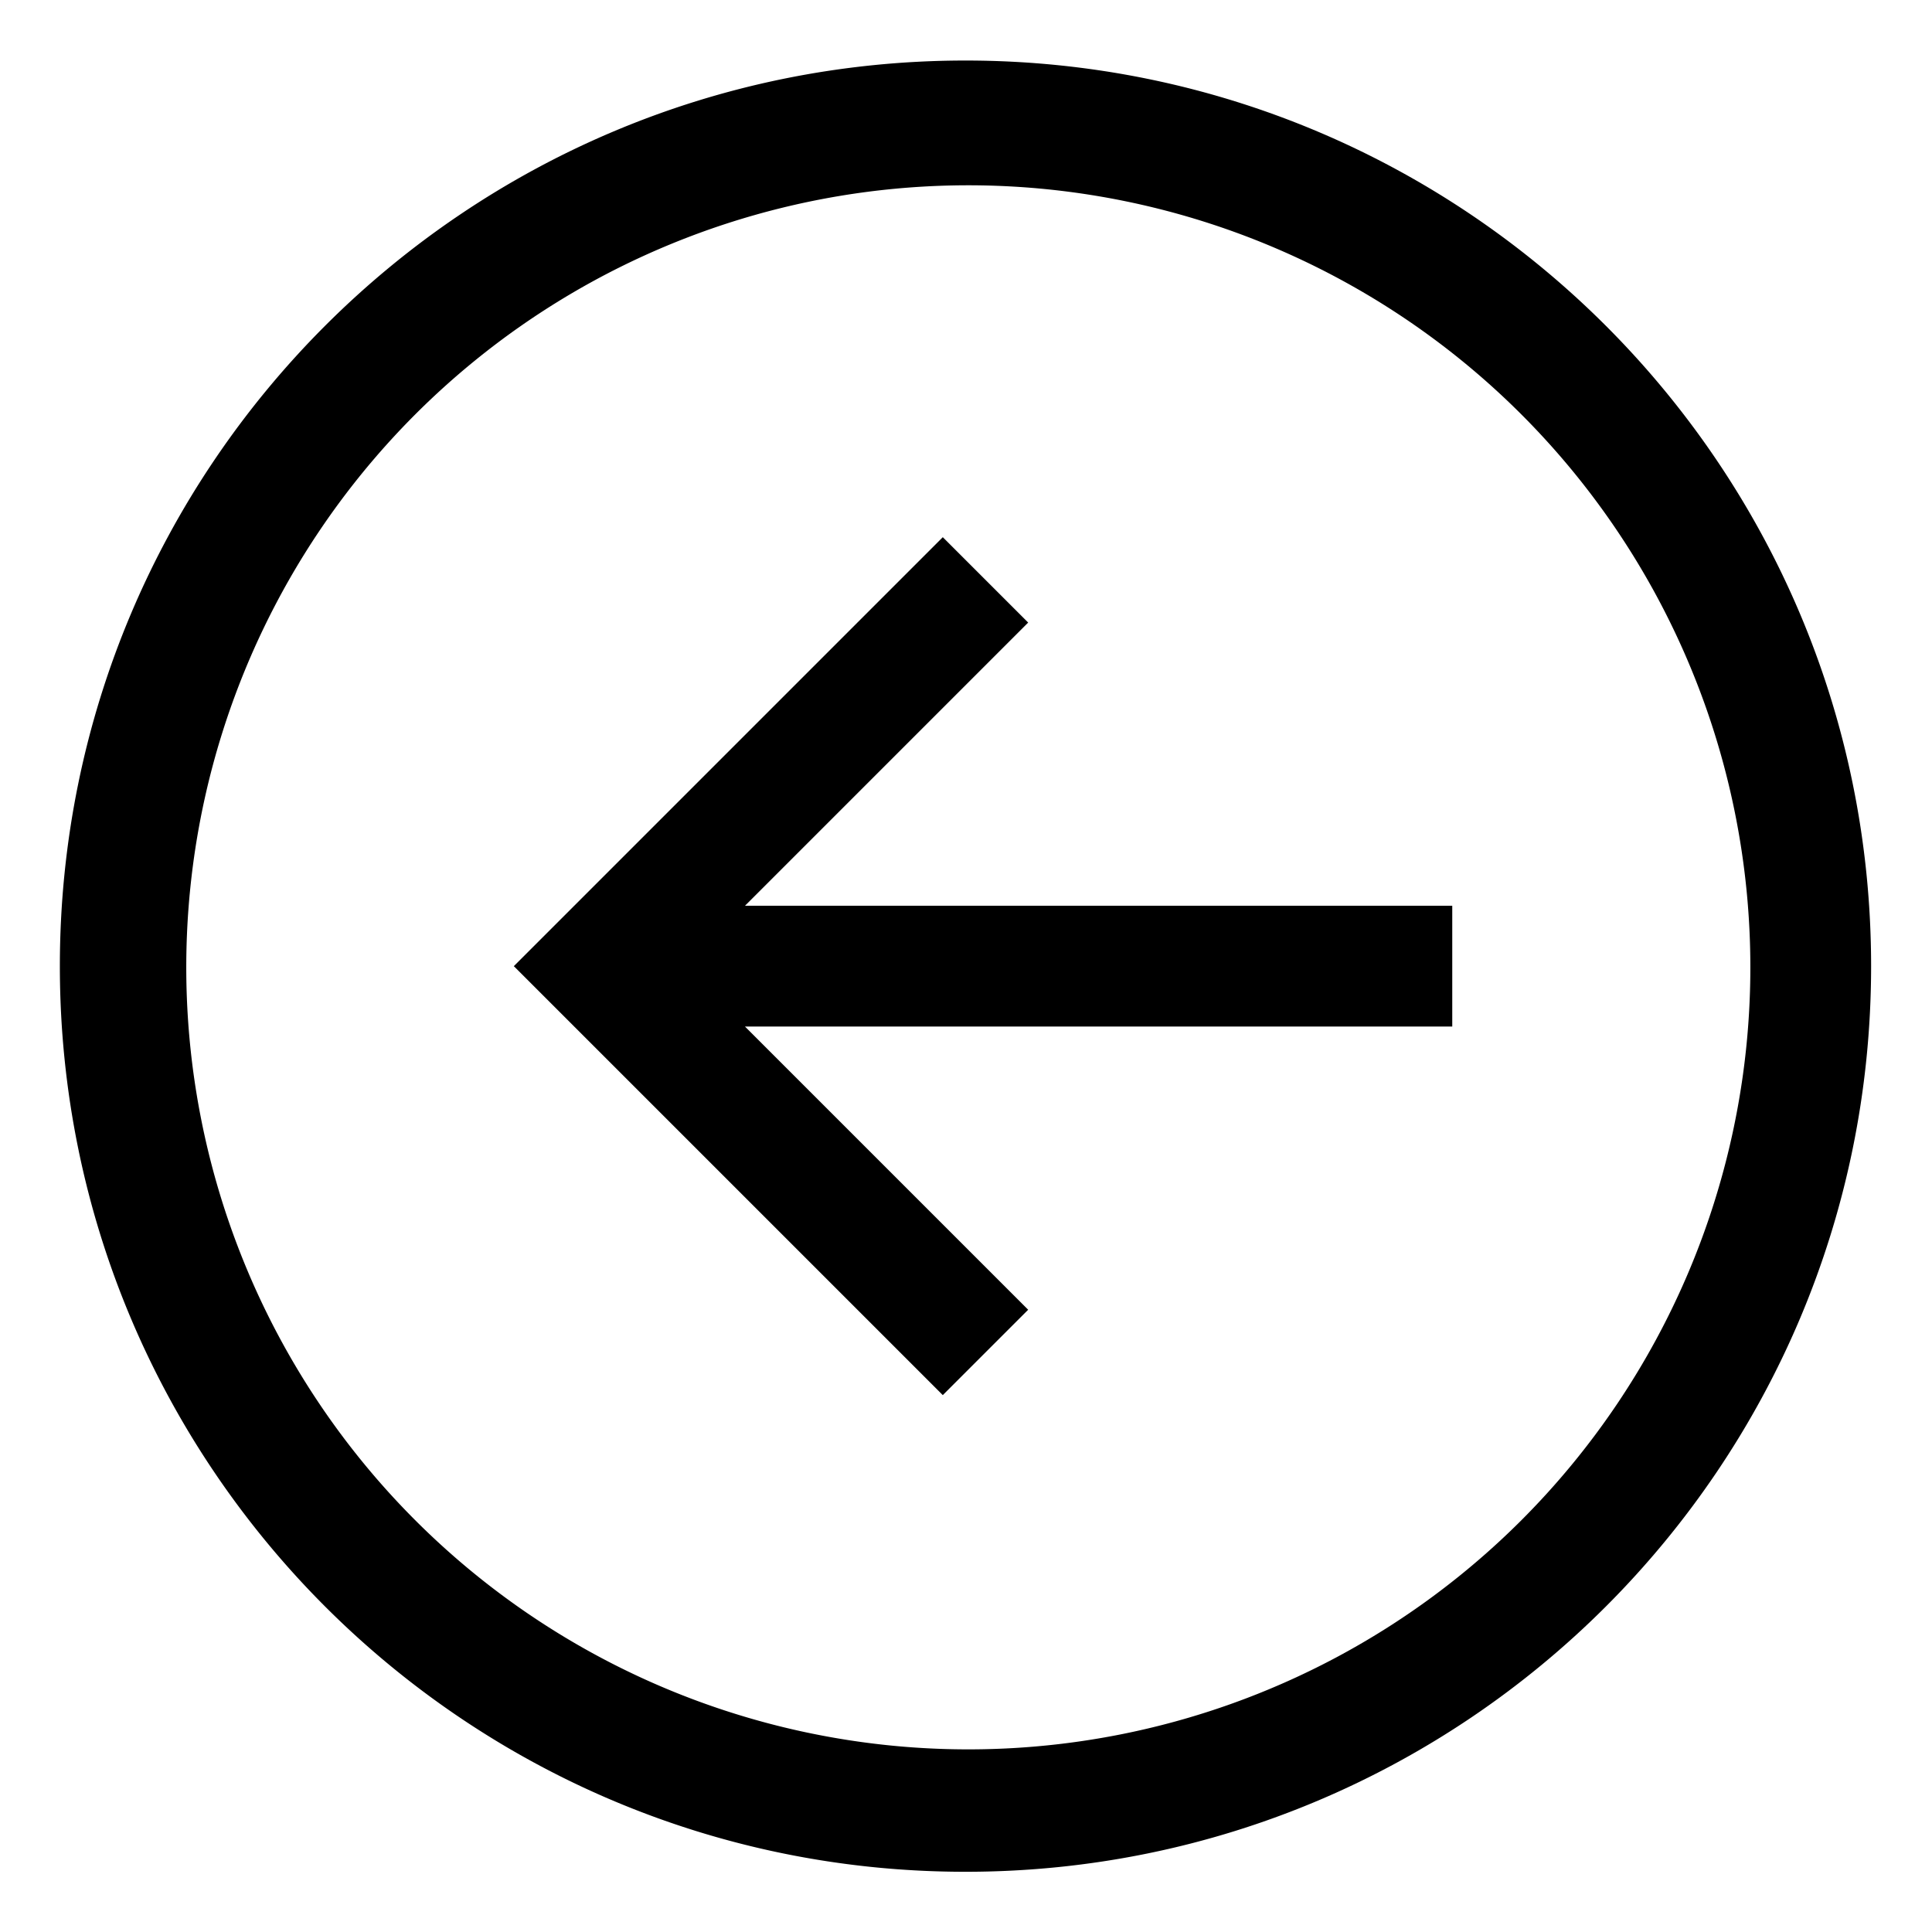 <svg xmlns="http://www.w3.org/2000/svg" viewBox="0 0 512 512">
  <defs>
    <style>
      .a {
        fill: currentColor;
      }
    </style>
  </defs>
  <title>arrow-circle-left</title>
  <g>
    <path class="a" d="M255.863,16.041c-132.548,0-240,107.452-240,240s107.452,240,240,240,240-107.452,240-240S388.411,16.041,255.863,16.041ZM402.941,403.12a207.249,207.249,0,1,1,44.589-66.125A207.346,207.346,0,0,1,402.941,403.12Z"/>
    <polygon class="a" points="272.476 164.987 249.848 142.36 136.167 256.041 249.848 369.722 272.476 347.095 197.422 272.041 384.862 272.041 384.862 240.041 197.422 240.041 272.476 164.987"/>
  </g>
</svg>
